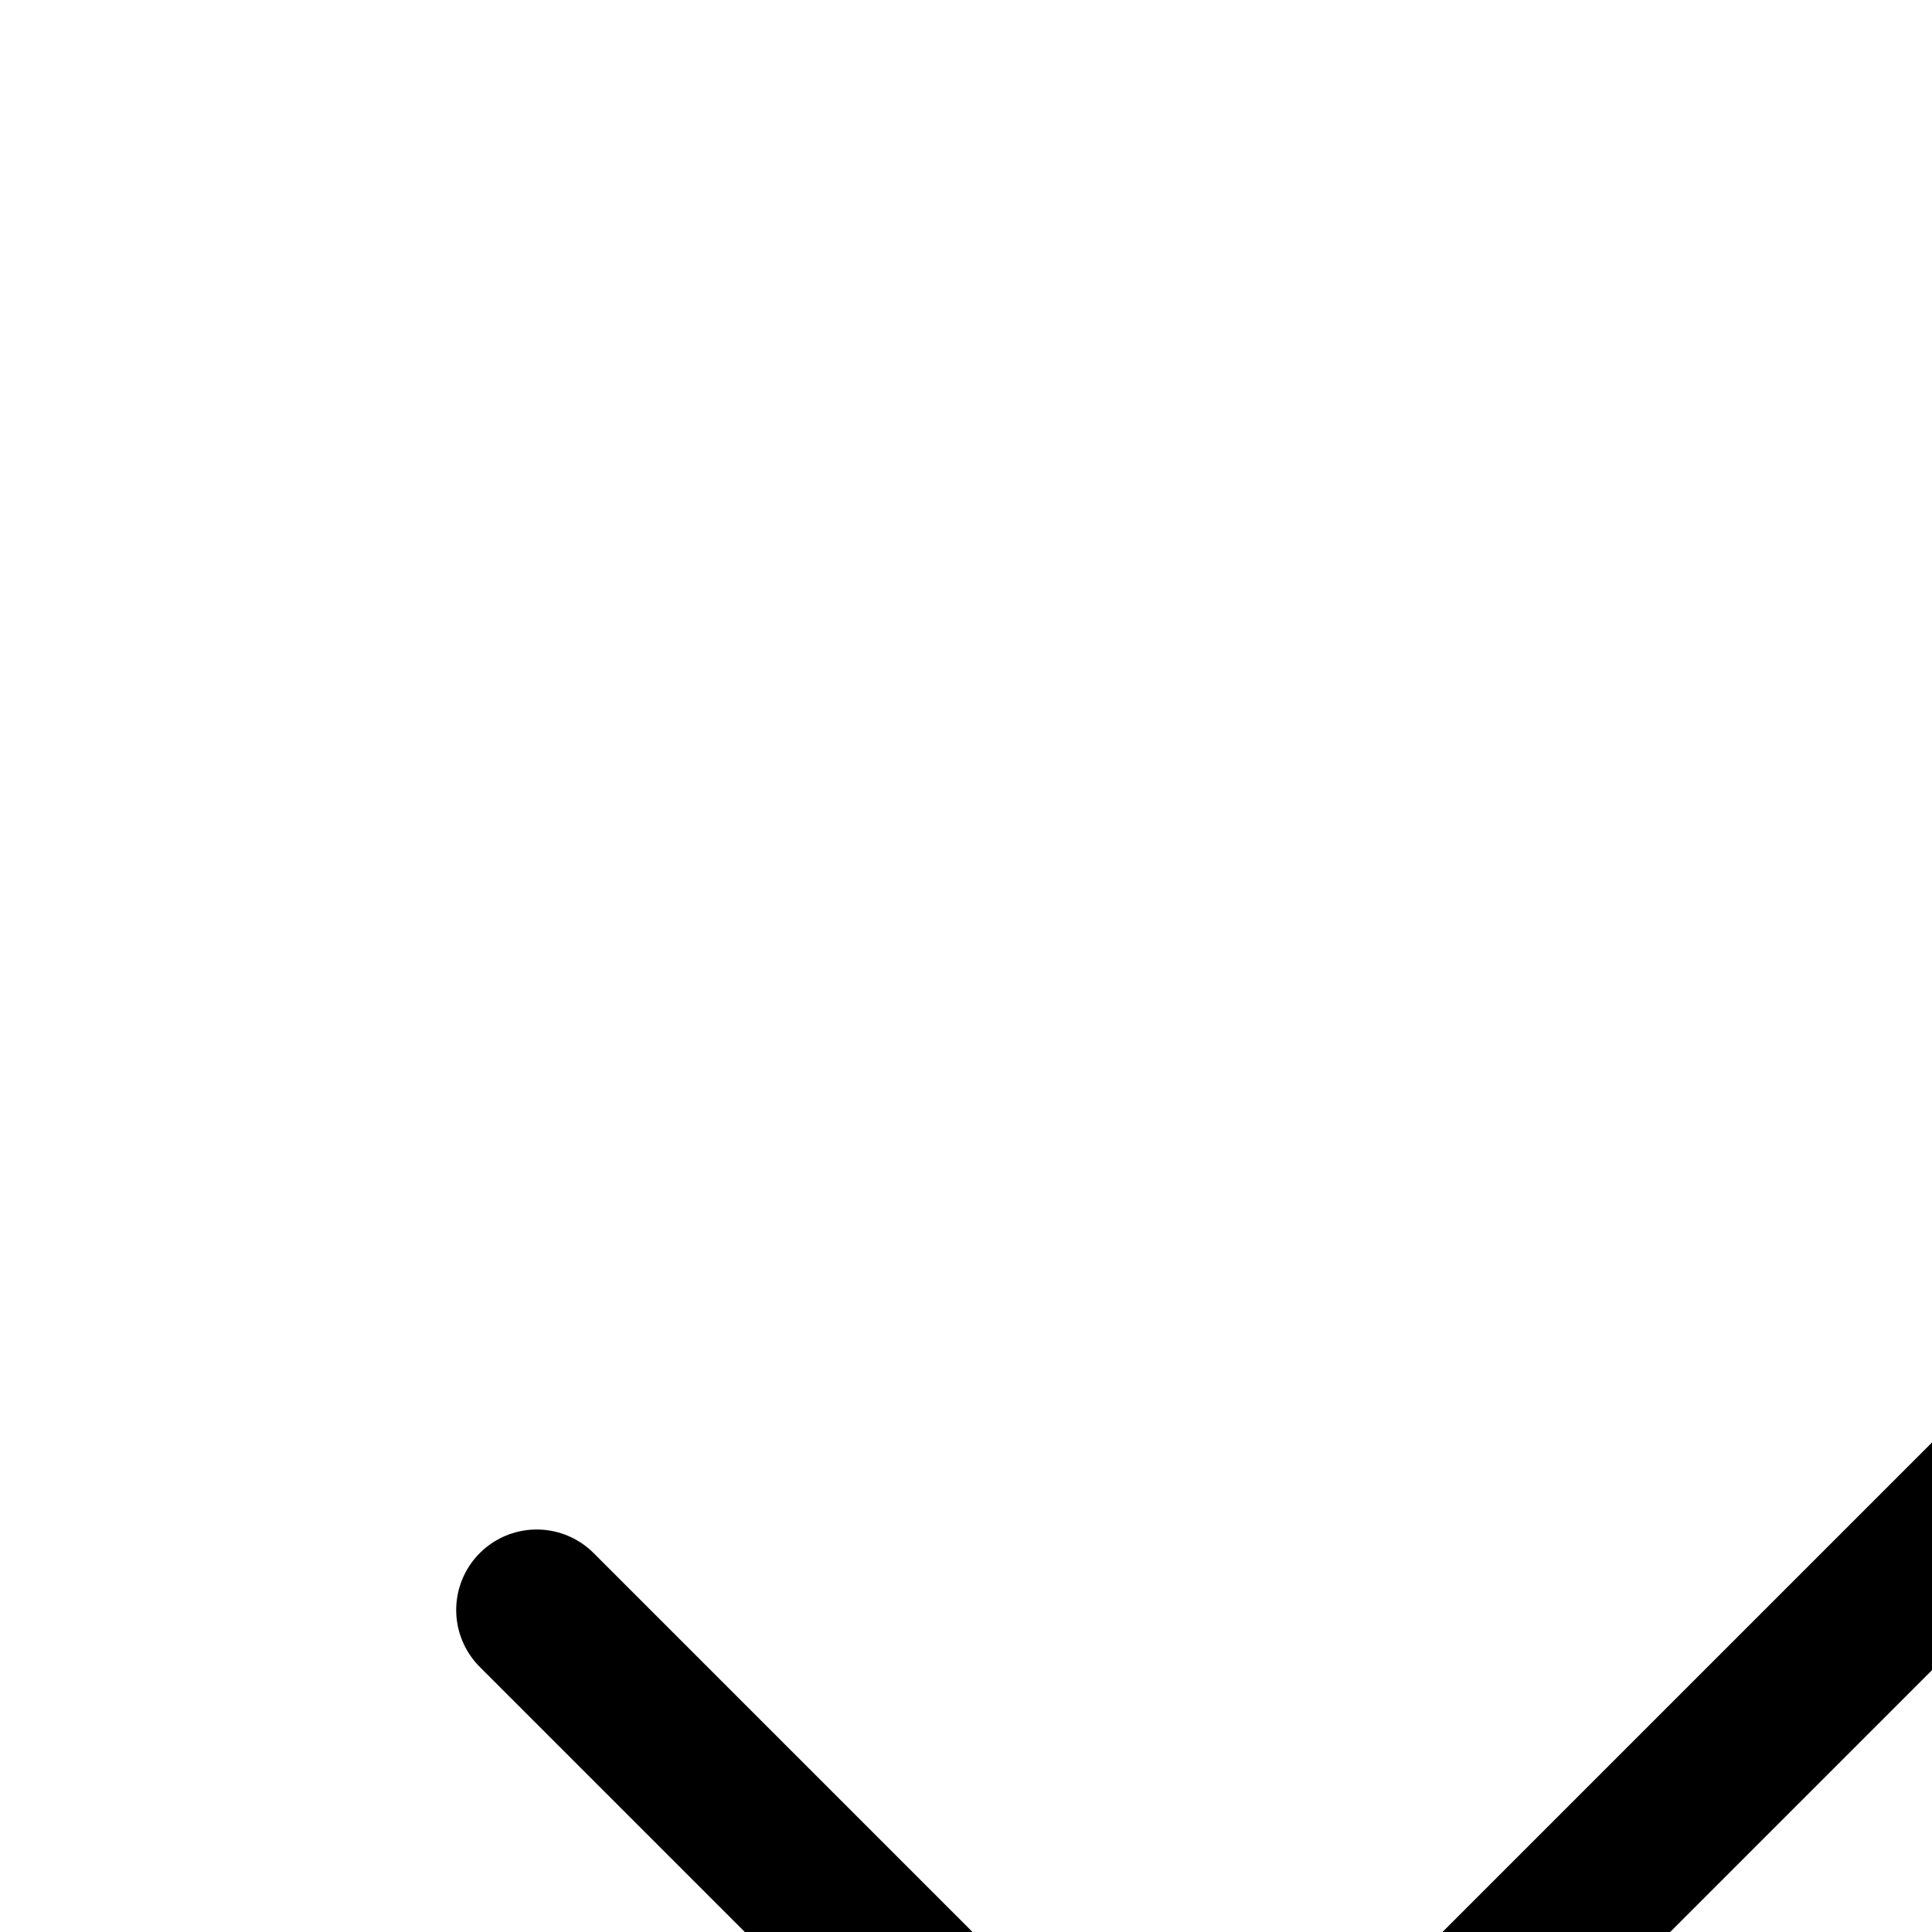 <svg width="24" height="24" viewBox="0 0 24 24" fill="none" xmlns="http://www.w3.org/2000/svg">
<path d="M33.333 10L15 28.333L6.667 20" stroke="black" stroke-width="2" stroke-linecap="round" stroke-linejoin="round"/>
</svg>
